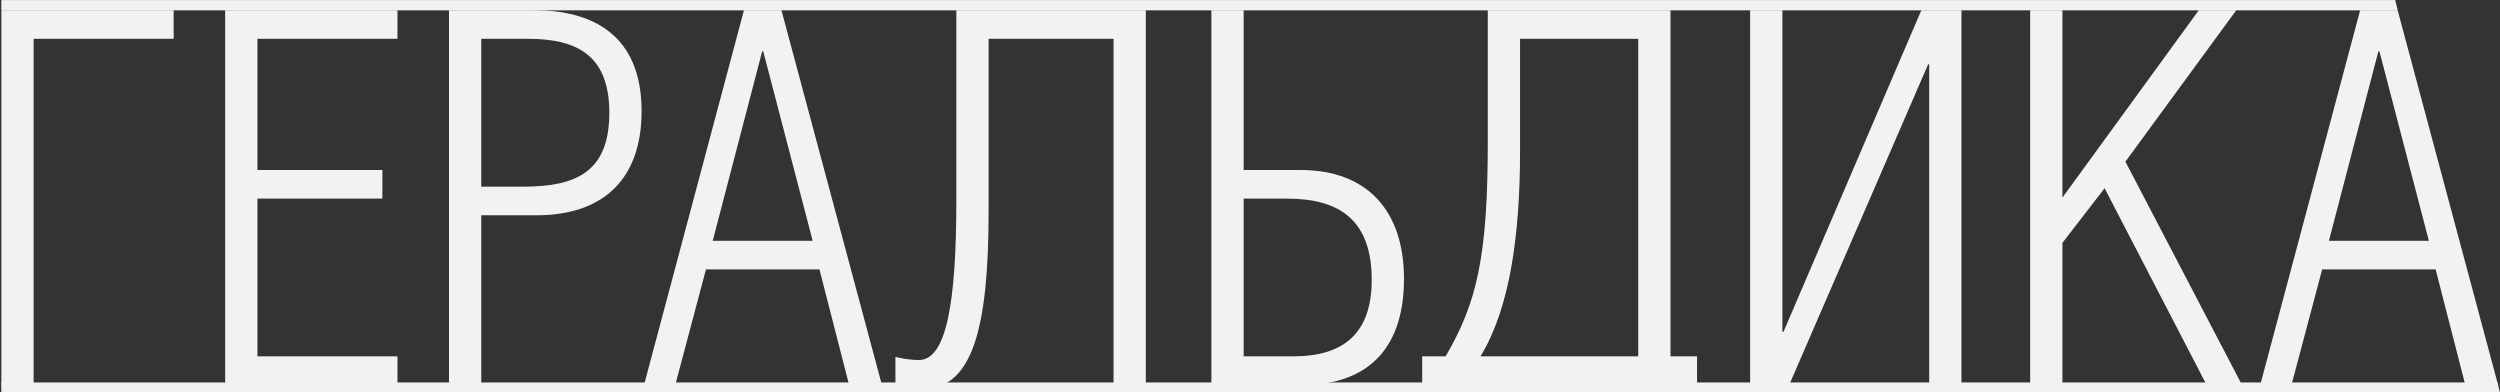 <?xml version="1.0" encoding="utf-8"?>
<!-- Generator: Adobe Illustrator 15.0.0, SVG Export Plug-In . SVG Version: 6.00 Build 0)  -->
<!DOCTYPE svg PUBLIC "-//W3C//DTD SVG 1.1//EN" "http://www.w3.org/Graphics/SVG/1.1/DTD/svg11.dtd">
<svg version="1.1" id="Layer_1" xmlns="http://www.w3.org/2000/svg" xmlns:xlink="http://www.w3.org/1999/xlink" x="0px" y="0px"
	 width="497px" height="78px" viewBox="0 0 497 78" enable-background="new 0 0 497 78" xml:space="preserve">
<rect x="0" y="0" width="497" height="78" fill="#333333" stroke="none"/>
<g>
	<g>
		<path fill="#F1F2F2" d="M34.523,2.027v5.691H6.686v68.817H0.27V2.027H34.523z"/>
		<path fill="#F1F2F2" d="M44.765,2.027h34.253v5.691H51.181v26.078h24.836v5.691H51.181v31.356h27.837v5.691H44.765V2.027z"/>
		<path fill="#F1F2F2" d="M95.676,76.536H89.26V2.027h16.868c11.487,0,21.421,4.76,21.421,20.076
			c0,13.35-7.451,20.696-20.904,20.696H95.676V76.536z M95.676,37.108h8.382c10.556,0,17.075-3.001,17.075-14.694
			c0-10.867-5.795-14.695-16.041-14.695h-9.417V37.108z"/>
		<path fill="#F1F2F2" d="M155.351,2.027l19.973,74.509h-6.52l-5.899-22.974h-22.56l-6.105,22.974h-6.209L147.9,2.027H155.351z
			 M161.56,47.871l-9.831-37.669h-0.207l-9.831,37.669H161.56z"/>
		<path fill="#F1F2F2" d="M227.788,2.027v74.509h-6.416V7.719h-24.836v34.253c0,22.871-3.104,35.289-12.936,35.289
			c-2.277,0-3.829-0.104-5.588-0.621v-5.691c0.725,0.207,2.69,0.621,4.657,0.621c5.485,0,7.451-11.384,7.451-31.771V2.027H227.788z"
			/>
		<path fill="#F1F2F2" d="M247.239,33.797h11.28c13.453,0,20.593,8.278,20.593,21.628c0,15.316-8.692,21.111-20.179,21.111h-18.11
			V2.027h6.416V33.797z M247.239,70.845h9.831c10.245,0,15.626-4.761,15.626-15.213c0-11.693-6.209-16.144-16.764-16.144h-8.693
			V70.845z"/>
		<path fill="#F1F2F2" d="M332.095,2.027v68.817h5.278v6.819h-6.21v-1.128h-42.222v1.128h-6.209v-6.819h4.657
			c6.209-10.659,8.382-19.766,8.382-42.636V2.027H332.095z M302.188,7.719v22.249c0,16.972-2.069,31.356-7.864,40.877h31.355V7.719
			H302.188z"/>
		<path fill="#F1F2F2" d="M354.339,65.98h0.207L381.97,2.027h7.968v74.509h-6.416V12.789h-0.207l-27.63,63.747h-7.762V2.027h6.416
			V65.98z"/>
		<path fill="#F1F2F2" d="M410.011,39.281l27.113-37.254h7.451l-22.043,30.113l23.181,44.396h-7.037l-20.283-39.117l-8.382,10.866
			v28.251h-6.416V2.027h6.416V39.281z"/>
		<path fill="#F1F2F2" d="M476.65,2.027l19.973,74.509h-6.52l-5.898-22.974h-22.56l-6.105,22.974h-6.209L469.2,2.027H476.65z
			 M482.859,47.871l-9.831-37.669h-0.206l-9.832,37.669H482.859z"/>
	</g>
	<g>
		<polygon fill="#F1F2F2" points="476.668,2.049 0.261,2.049 0.261,0.018 476.167,0.018 		"/>
	</g>
	<g>
		<polygon fill="#F1F2F2" points="497,78.103 0.261,78.103 0.261,76.029 496.5,76.029 		"/>
	</g>
</g>
</svg>
